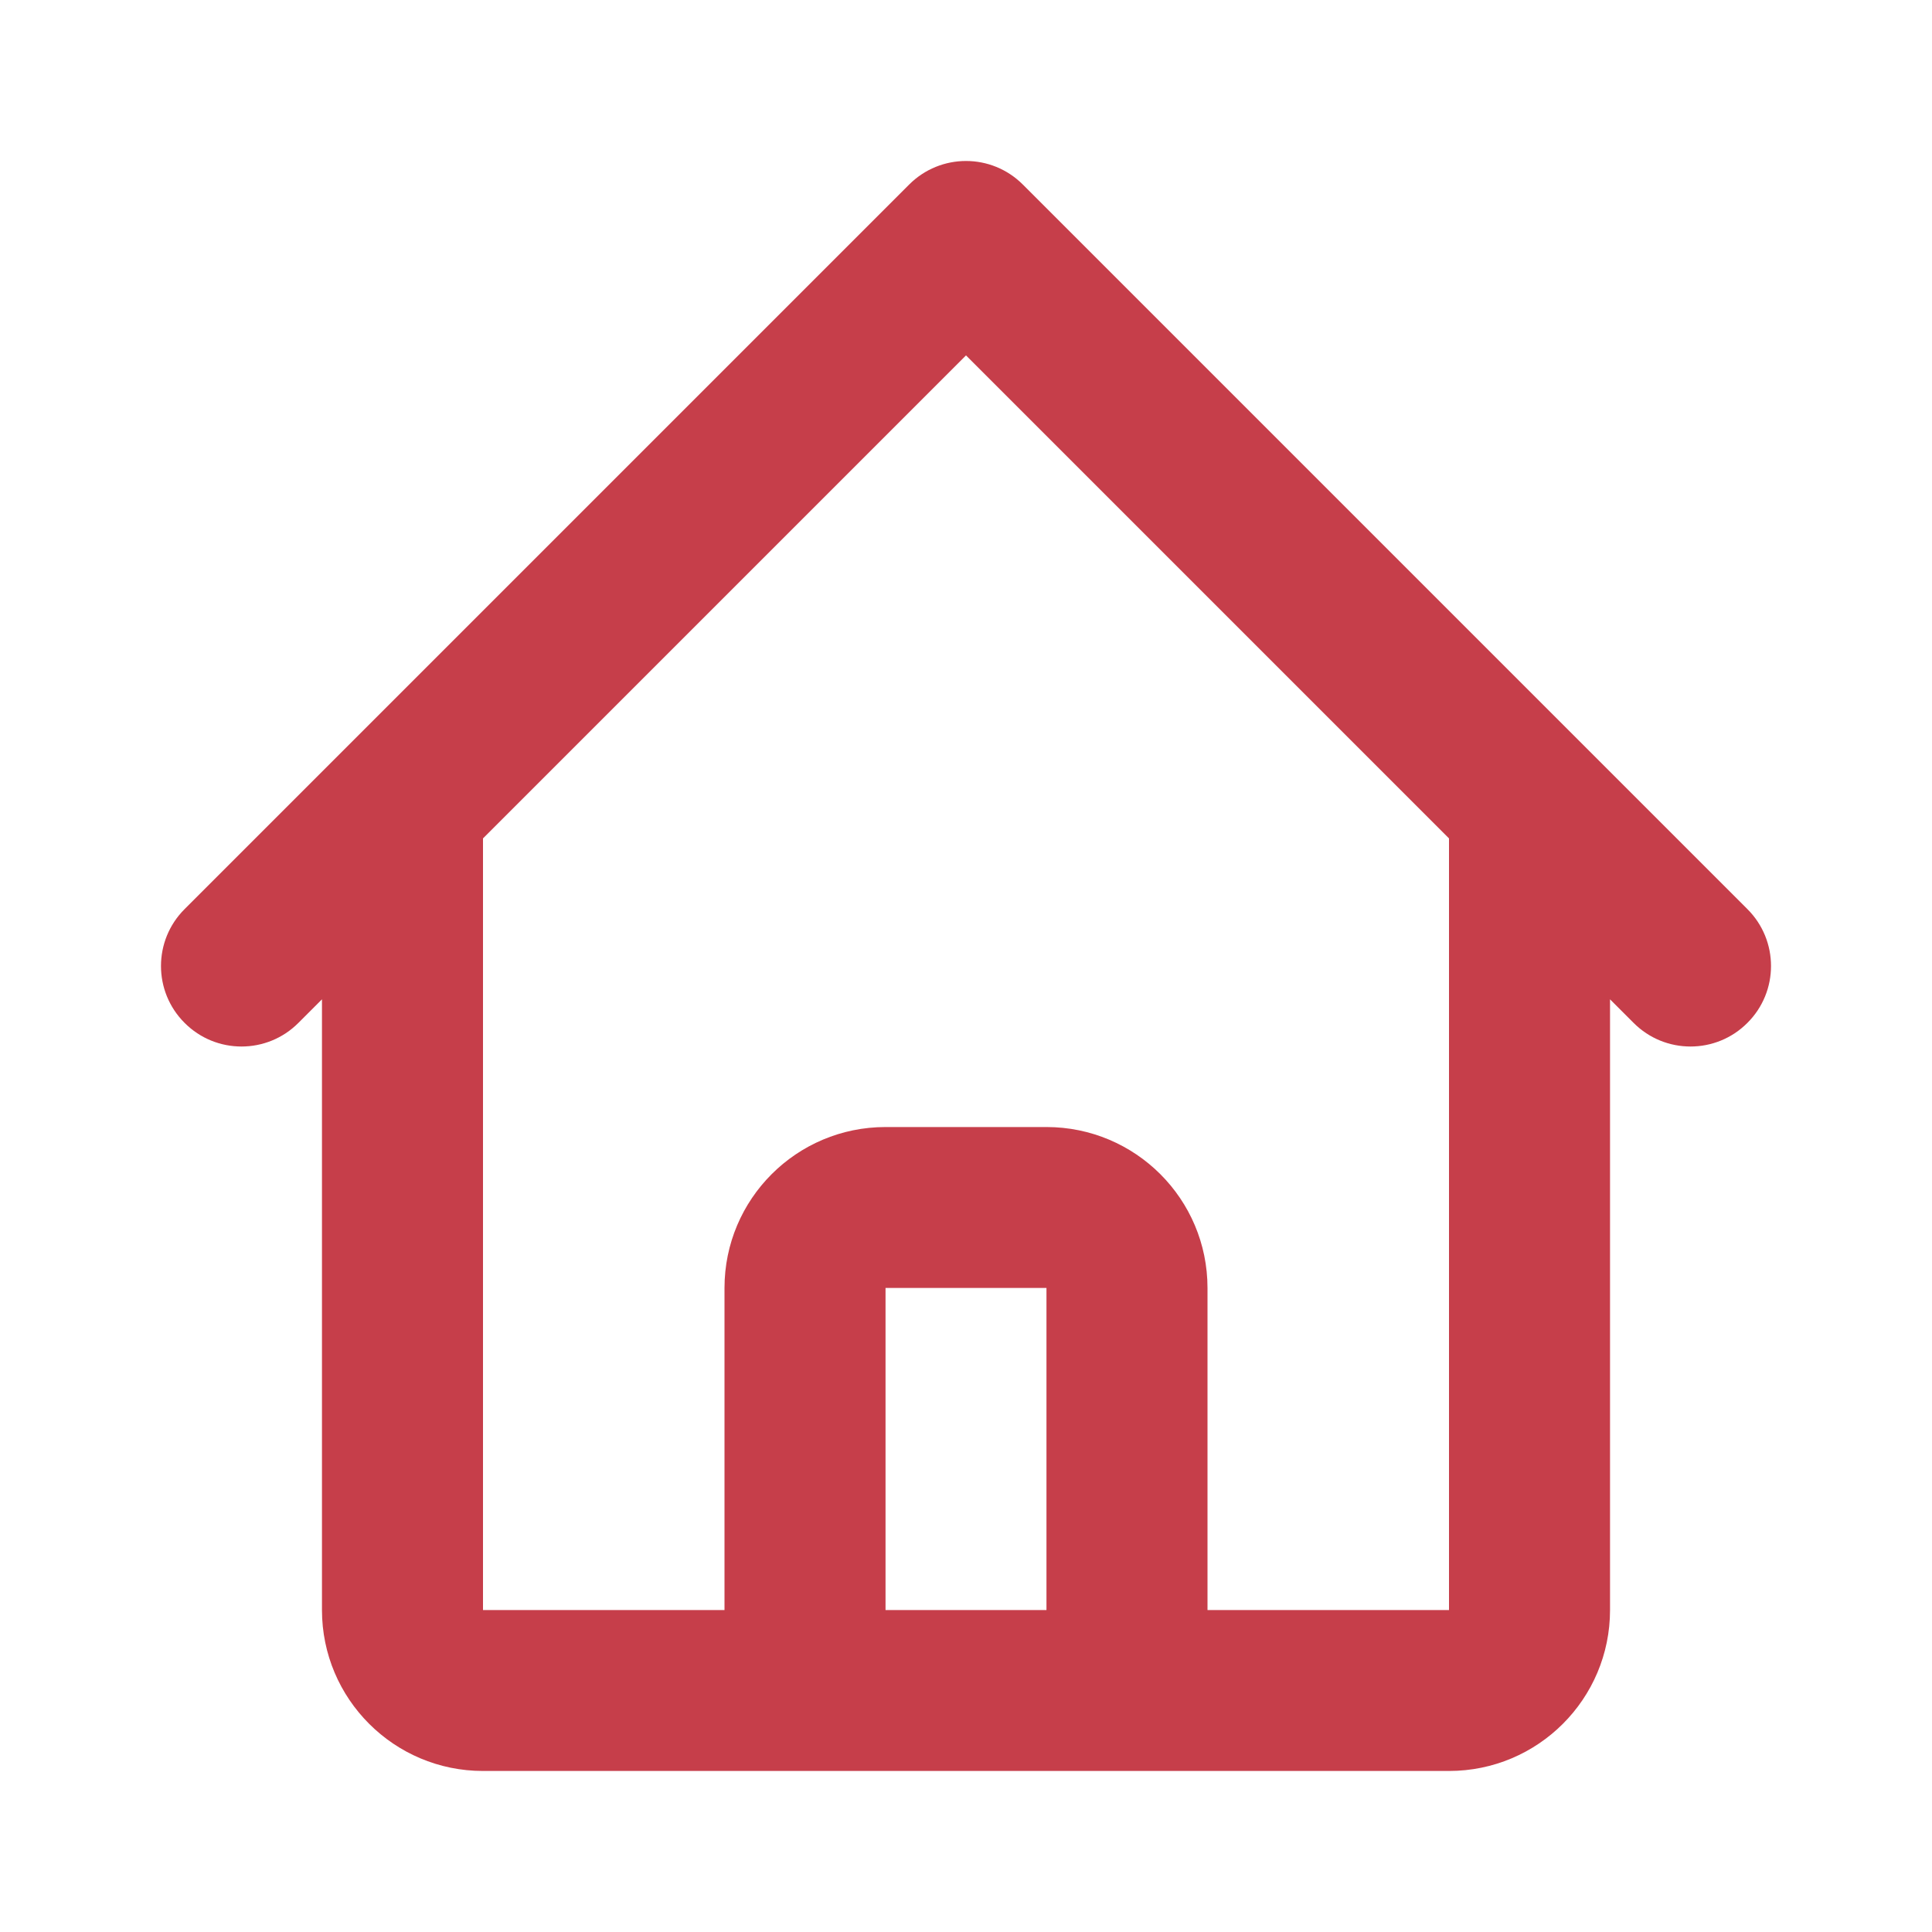 <svg width="20" height="20" viewBox="0 0 20 20" fill="none" xmlns="http://www.w3.org/2000/svg">
<path fill-rule="evenodd" clip-rule="evenodd" d="M9.411 1.911C9.736 1.585 10.264 1.585 10.589 1.911L18.089 9.411C18.415 9.736 18.415 10.264 18.089 10.589C17.764 10.915 17.236 10.915 16.911 10.589L16.667 10.345V16.667C16.667 17.587 15.921 18.333 15 18.333H5C4.08 18.333 3.333 17.587 3.333 16.667V10.345L3.089 10.589C2.764 10.915 2.236 10.915 1.911 10.589C1.585 10.264 1.585 9.736 1.911 9.411L9.411 1.911ZM5 8.679V16.667H7.5V13.333C7.5 12.413 8.246 11.667 9.167 11.667H10.833C11.754 11.667 12.5 12.413 12.5 13.333V16.667H15V8.679L10 3.679L5 8.679ZM10.833 16.667V13.333H9.167V16.667H10.833Z" fill="#C63E4A"/>
</svg>

